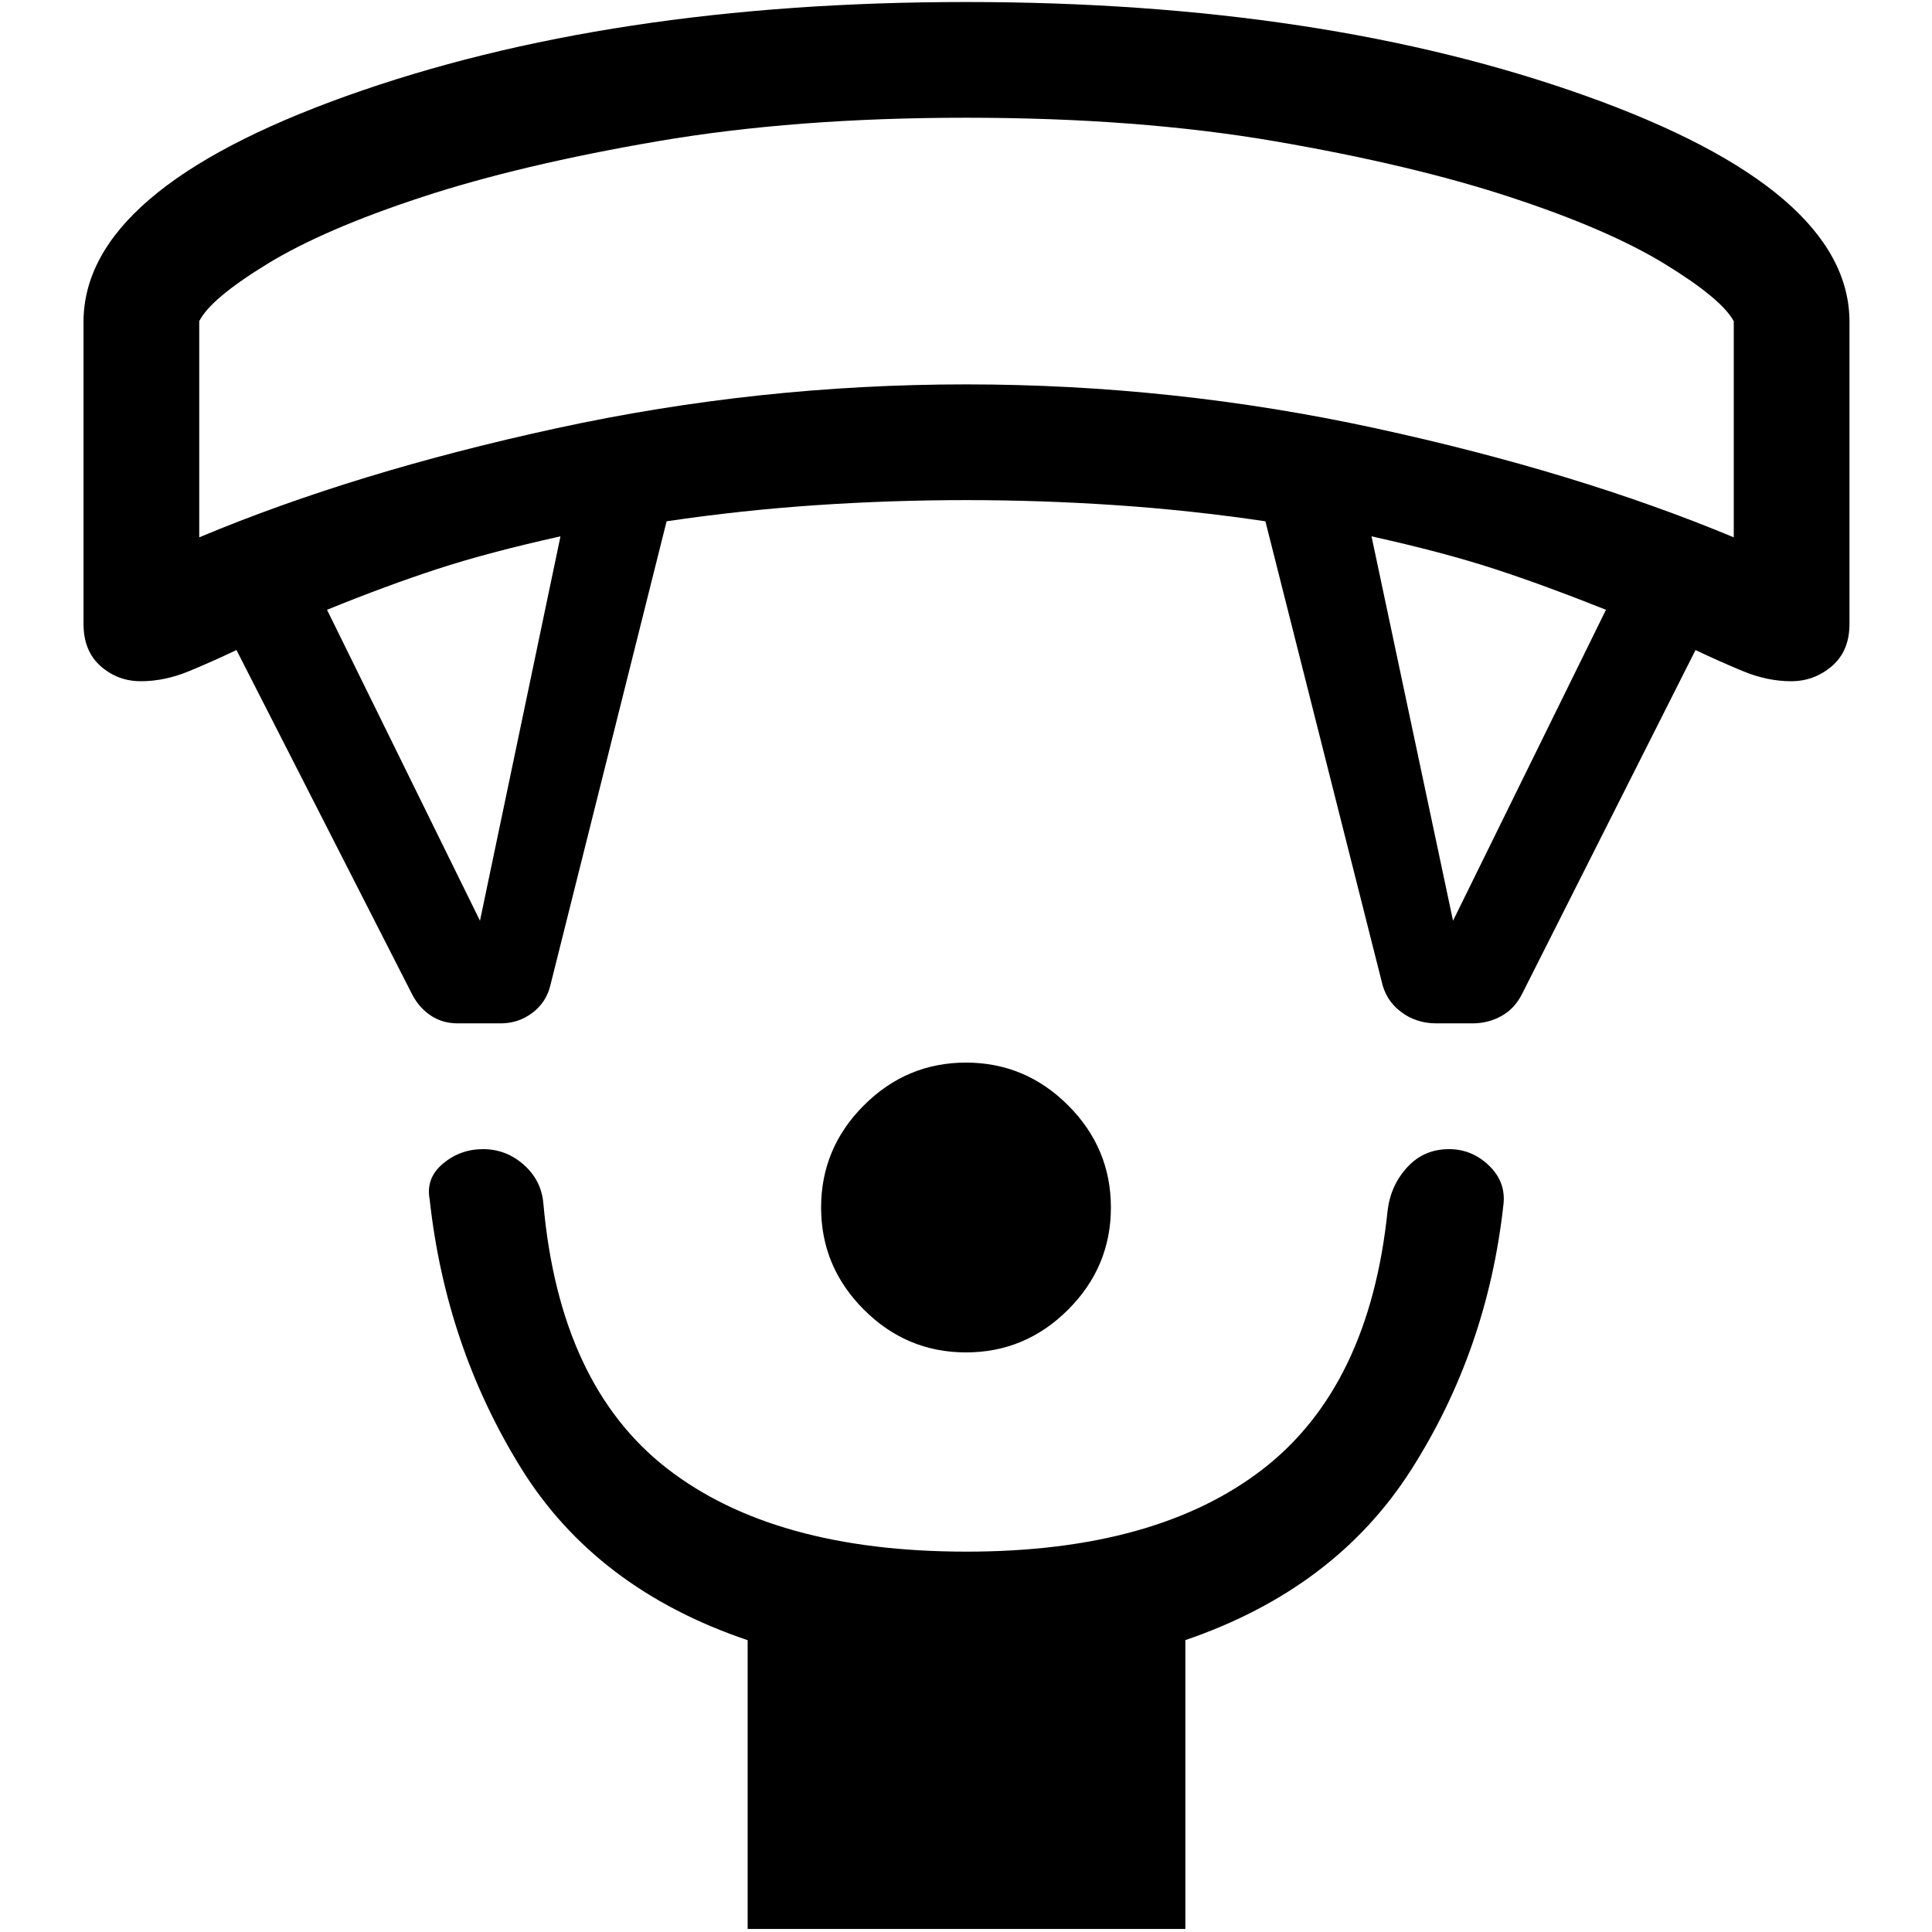 <svg xmlns="http://www.w3.org/2000/svg" height="48" viewBox="0 -960 960 960" width="48"><path d="M480-288q-29.5 0-50.75-21.25T408-360q0-29.5 21.25-50.75T480-432q29.5 0 50.75 21.25T552-360q0 29.5-21.25 50.75T480-288ZM371.5-1.5V-145q-75.5-25.5-112.75-85.75T213.5-364q-2-10.62 6.62-17.81Q228.73-389 240-389q11.5 0 20.25 7.75T270-362q8 90 61.23 131.5 53.22 41.5 149 41.5 94.27 0 147.27-41 53-41 62-128.5 1.5-12.5 9.75-21.5t20.75-9q11.5 0 20 8.28 8.5 8.27 7 19.72-8 72-45.75 131.25T589-145.04V-1.5H371.5ZM205-465.5 117.5-637q-11.5 5.5-23.58 10.5-12.08 5-23.92 5-11.5 0-20-7.5t-8.5-21v-150q0-65.5 130.52-112.25Q302.55-959 480.02-959q177.48 0 308.23 46.75Q919-865.5 919-800v150q0 13.5-8.75 21T890-621.5q-11.84 0-23.92-5-12.08-5-23.58-10.5l-86 170.5q-3.69 7.58-10.34 11.29-6.66 3.71-14.39 3.71h-18.02q-10.1 0-17.67-5.75-7.58-5.75-9.58-15.25l-57.73-228.47q-37.27-5.53-74.52-8.03-37.25-2.5-74.25-2.5t-74.25 2.5q-37.25 2.5-74.52 8.03L273.5-470.5q-2 8.5-8.94 13.75-6.93 5.25-15.7 5.25h-21.48q-7.38 0-13.13-3.75Q208.5-459 205-465.5Zm33.5-37 40-191q-36 8-61.25 16.25T162.5-657l76 154.5Zm483.5 0L798-657q-30-12-55.25-20.25T681.5-693.5l40.5 191ZM99-693q77.5-32.5 177.75-54.25T480-769q103 0 203.25 21.75T861.5-693v-107.38q-6-11.12-34.19-28.4-28.19-17.29-77.02-33.31-48.84-16.03-116.81-27.72Q565.5-901.5 480-901.5q-85 0-153.23 11.69-68.22 11.69-117.06 27.72-48.83 16.02-77.02 33.31Q104.5-811.5 99-800.38V-693Zm381-208.5Z"/></svg>